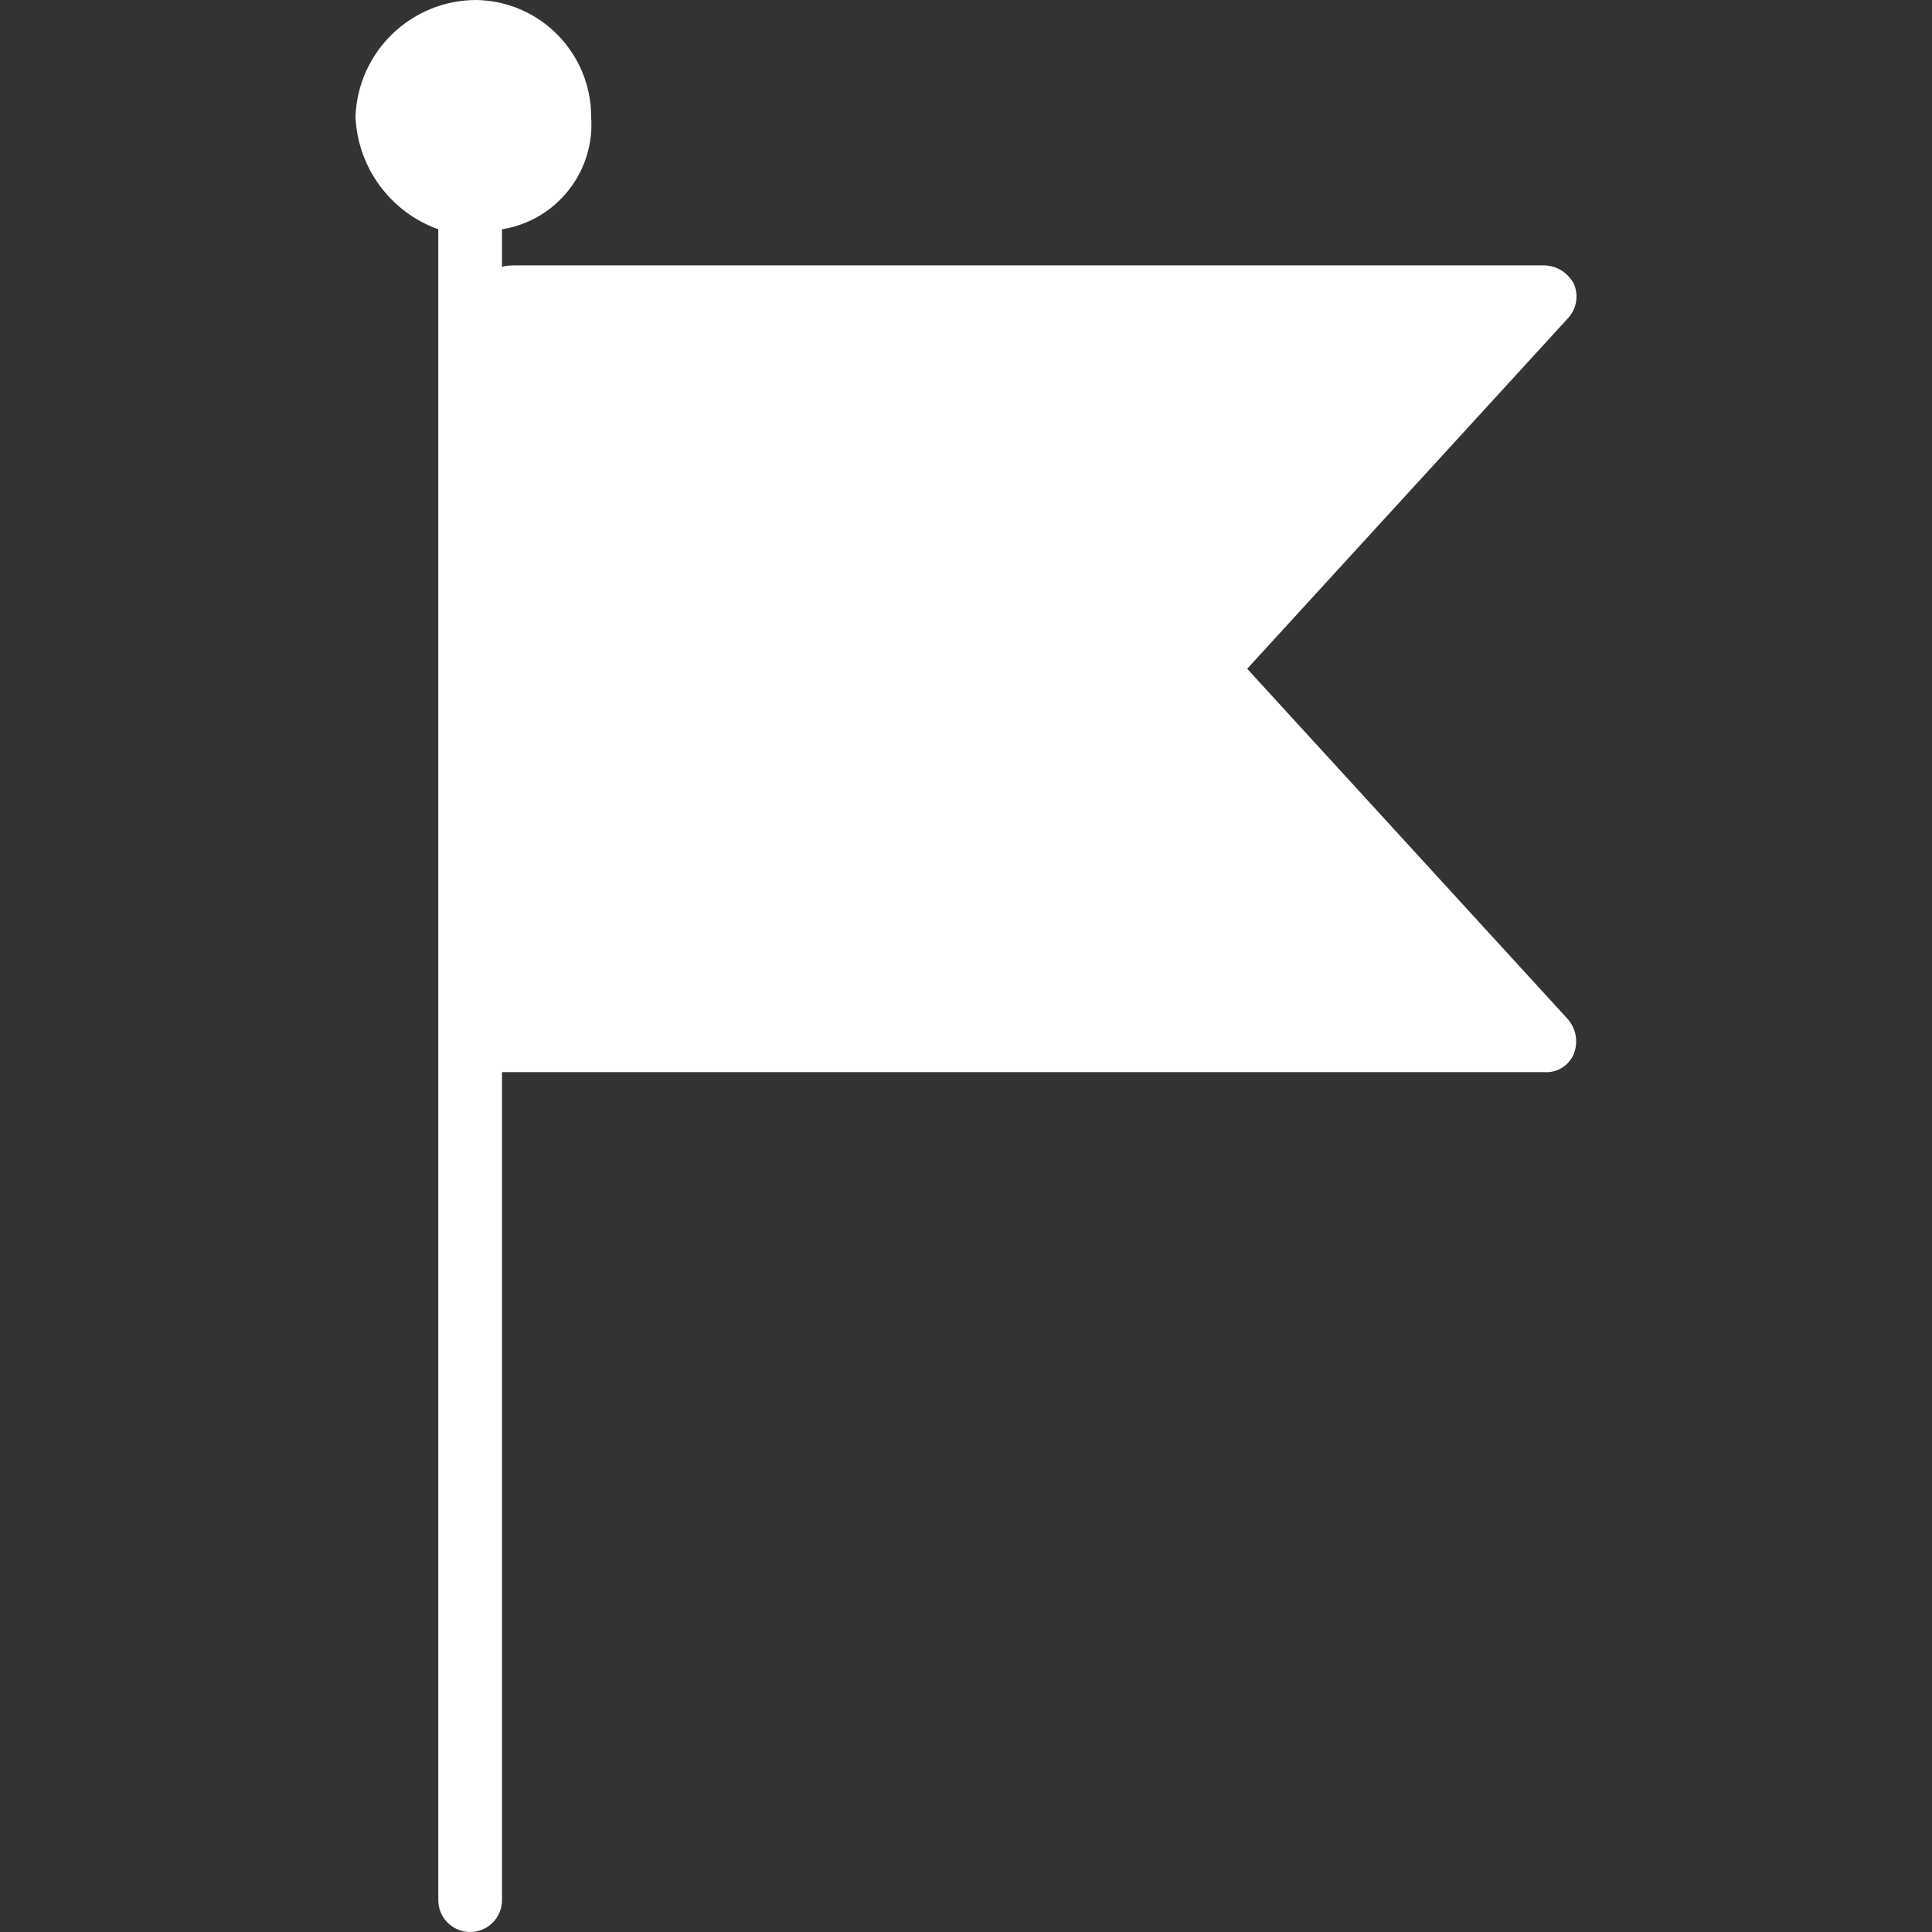 <?xml version="1.0"?>
<svg xmlns="http://www.w3.org/2000/svg" xmlns:xlink="http://www.w3.org/1999/xlink" version="1.1" id="Capa_1" x="0px" y="0px" viewBox="0 0 475.429 475.429" style="enable-background:new 0 0 475.429 475.429;" xml:space="preserve" width="512px" height="512px"><rect x="0" y="0" width="475.429" height="475.429" fill="#333333" stroke="none"/><g><g>
	<g>
		<path d="M306.908,164.571l78.89-86.204c2.121-2.236,2.734-5.507,1.567-8.359c-1.367-2.812-4.189-4.626-7.314-4.702H126.663    c0,0-3.135,0-3.135,0.522v-9.404c13.393-2.134,22.926-14.163,21.943-27.69C145.474,13.067,132.925,0.285,117.259,0    c-16.047-0.01-29.217,12.697-29.78,28.735c0.536,12.512,8.589,23.456,20.375,27.69v411.167c0,4.328,3.509,7.837,7.837,7.837    s7.837-3.509,7.837-7.837V263.837h256.522c3.206,0.209,6.174-1.698,7.314-4.702c1.04-2.864,0.439-6.067-1.567-8.359    L306.908,164.571z" data-original="#000000" class="active-path" data-old_color="#000000" fill="#FFFFFF"/>
	</g>
</g></g> </svg>
